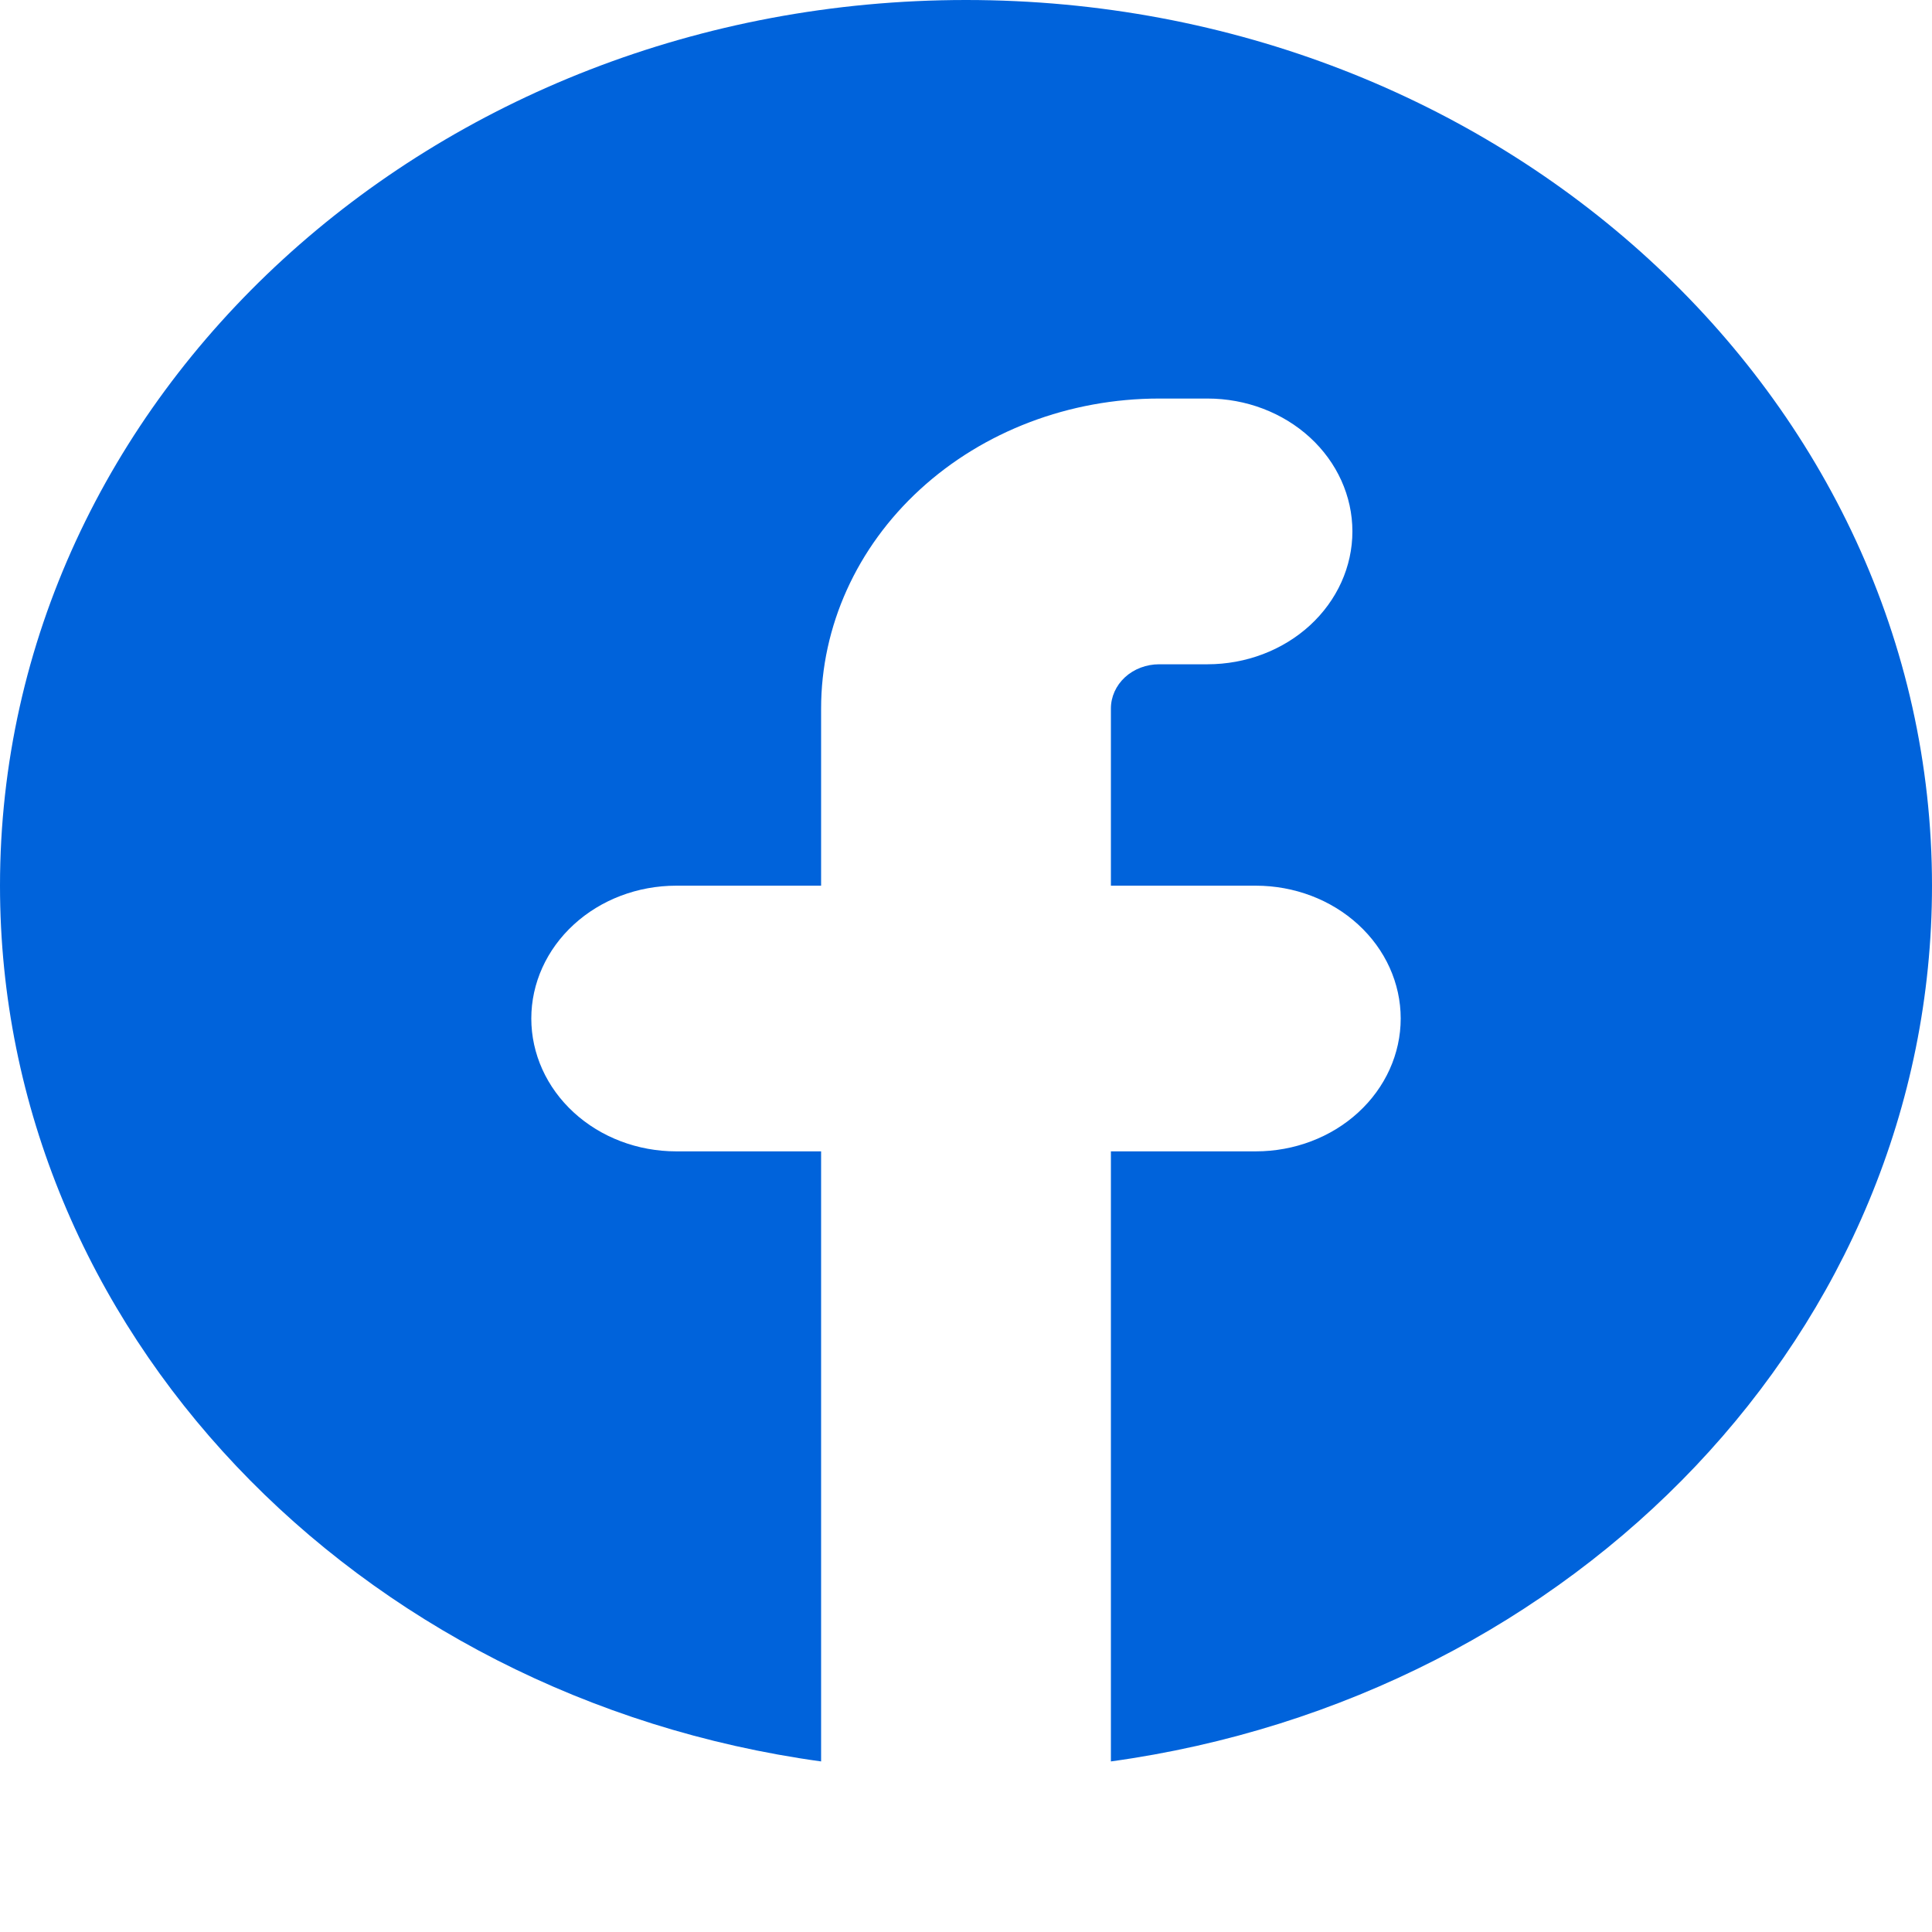 <svg width="35" height="35" viewBox="0 0 35 35" fill="none" xmlns="http://www.w3.org/2000/svg">
<path d="M20.125 31.91C28.544 30.748 35 24.088 35 16.045C35 7.183 27.165 0 17.5 0C7.835 0 0 7.183 0 16.045C0 24.088 6.456 30.75 14.875 31.91V20.858H12.25C11.554 20.858 10.886 20.605 10.394 20.153C9.902 19.702 9.625 19.09 9.625 18.451C9.625 17.813 9.902 17.201 10.394 16.75C10.886 16.298 11.554 16.045 12.25 16.045H14.875V12.836C14.875 11.346 15.52 9.918 16.669 8.865C17.818 7.812 19.375 7.22 21 7.22H21.875C22.571 7.22 23.239 7.474 23.731 7.925C24.223 8.376 24.5 8.989 24.5 9.627C24.5 10.265 24.223 10.877 23.731 11.329C23.239 11.78 22.571 12.034 21.875 12.034H21C20.768 12.034 20.545 12.118 20.381 12.268C20.217 12.419 20.125 12.623 20.125 12.836V16.045H22.75C23.446 16.045 24.114 16.298 24.606 16.75C25.098 17.201 25.375 17.813 25.375 18.451C25.375 19.09 25.098 19.702 24.606 20.153C24.114 20.605 23.446 20.858 22.75 20.858H20.125V31.91Z" fill="#0063DB"/>
</svg>
